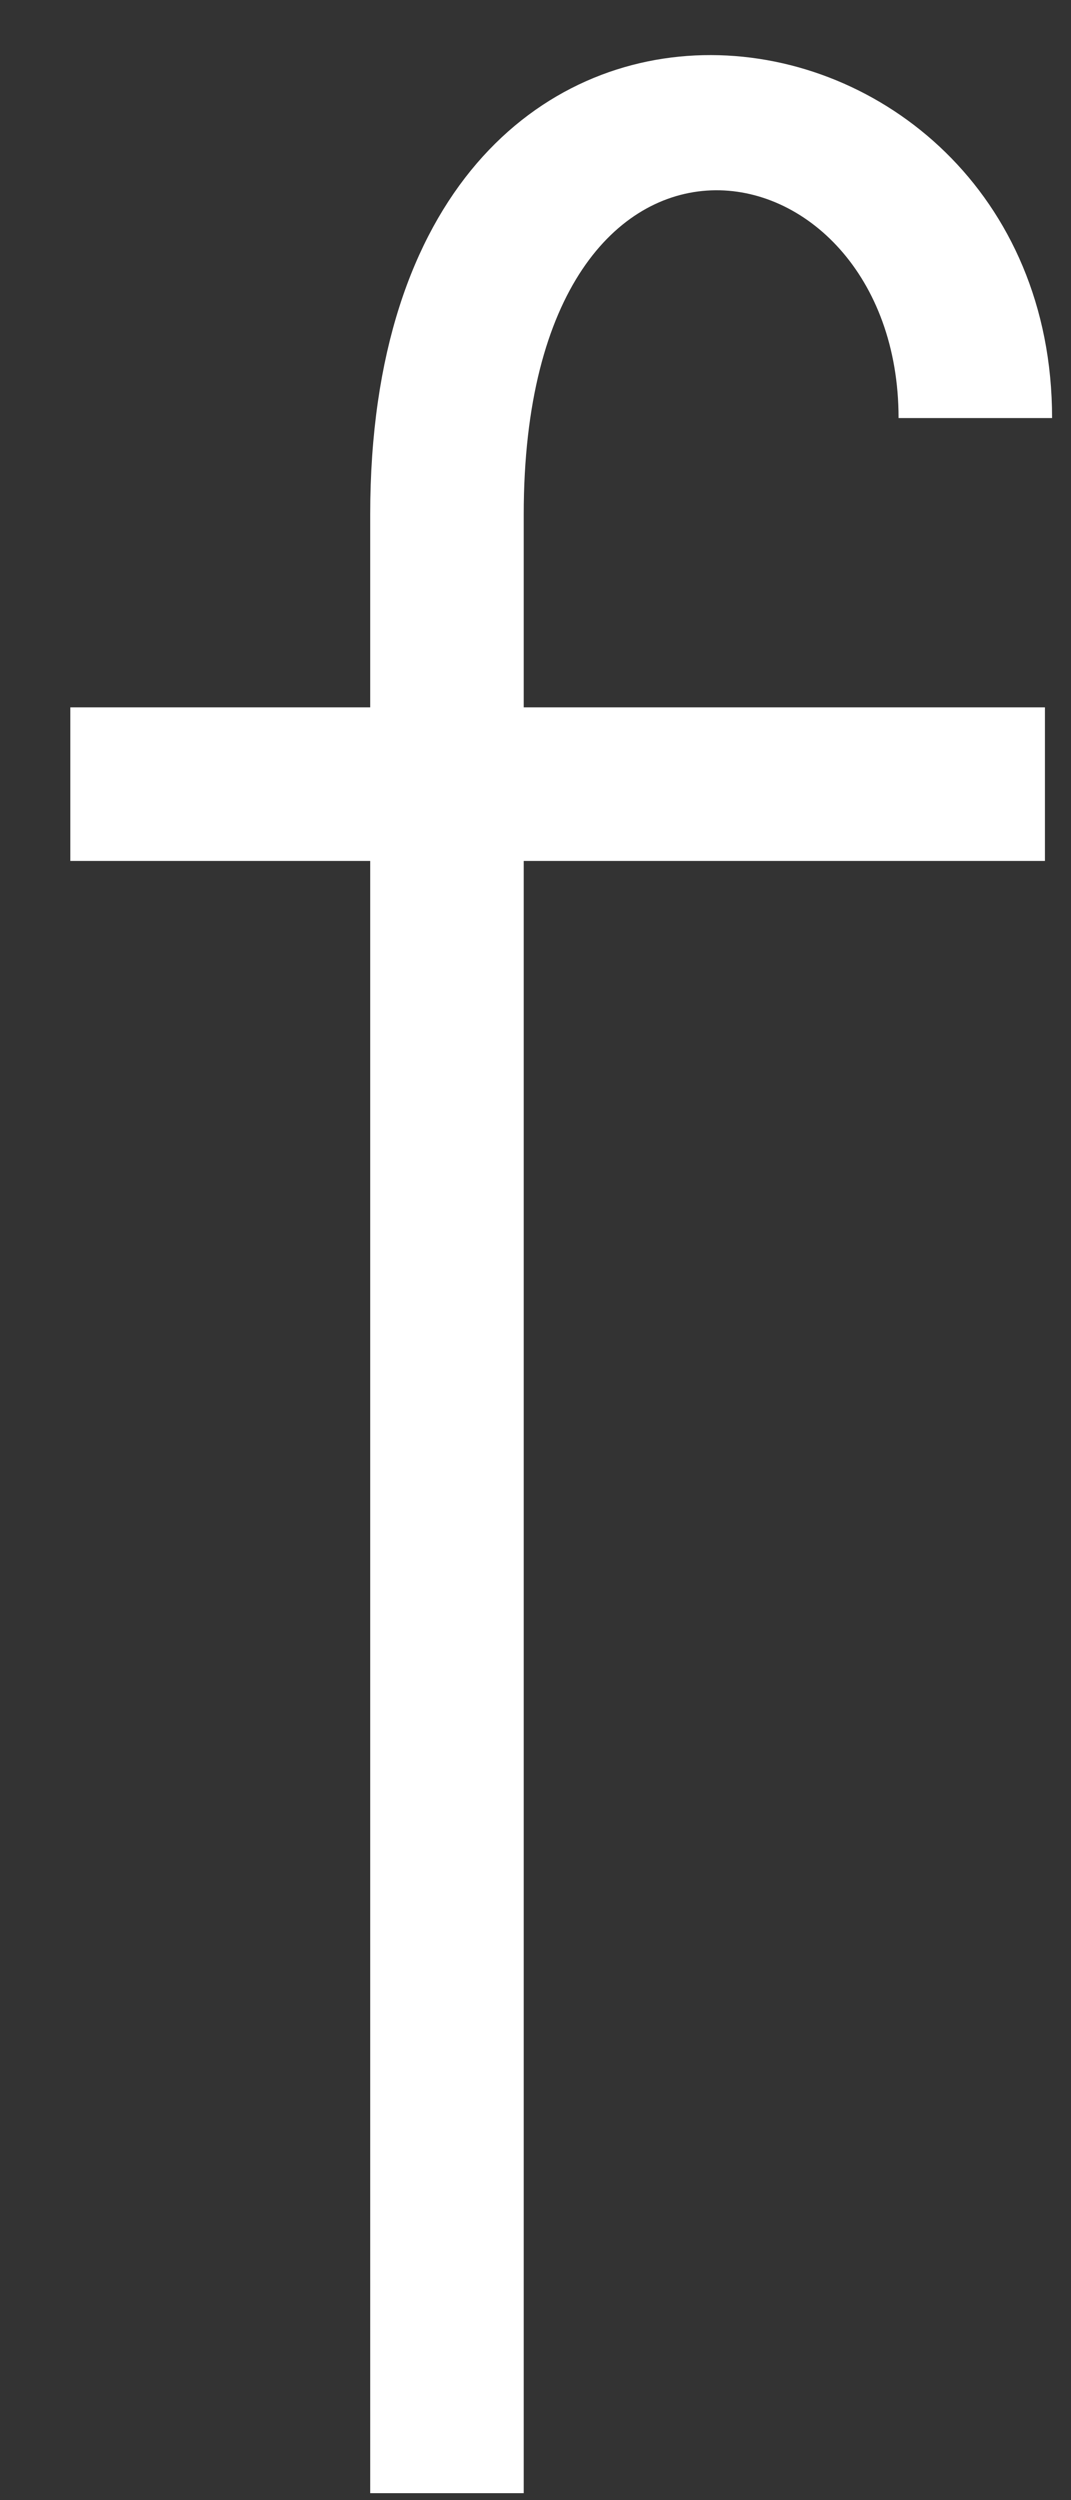 <svg width="12" height="28" viewBox="0 0 12 28" fill="none" xmlns="http://www.w3.org/2000/svg">
<rect x="0" y="0" width="12" height="28" fill="#333333" stroke="none"/>
<path class="baselAlpabet" d="M4.148 27.922V9.642H0.788V7.922H4.148V5.762C4.148 -1.478 11.788 -0.358 11.788 4.682H10.068C10.068 1.482 5.868 0.722 5.868 5.762V7.922H11.708V9.642H5.868V27.922H4.148Z" fill="white"/>
</svg>
